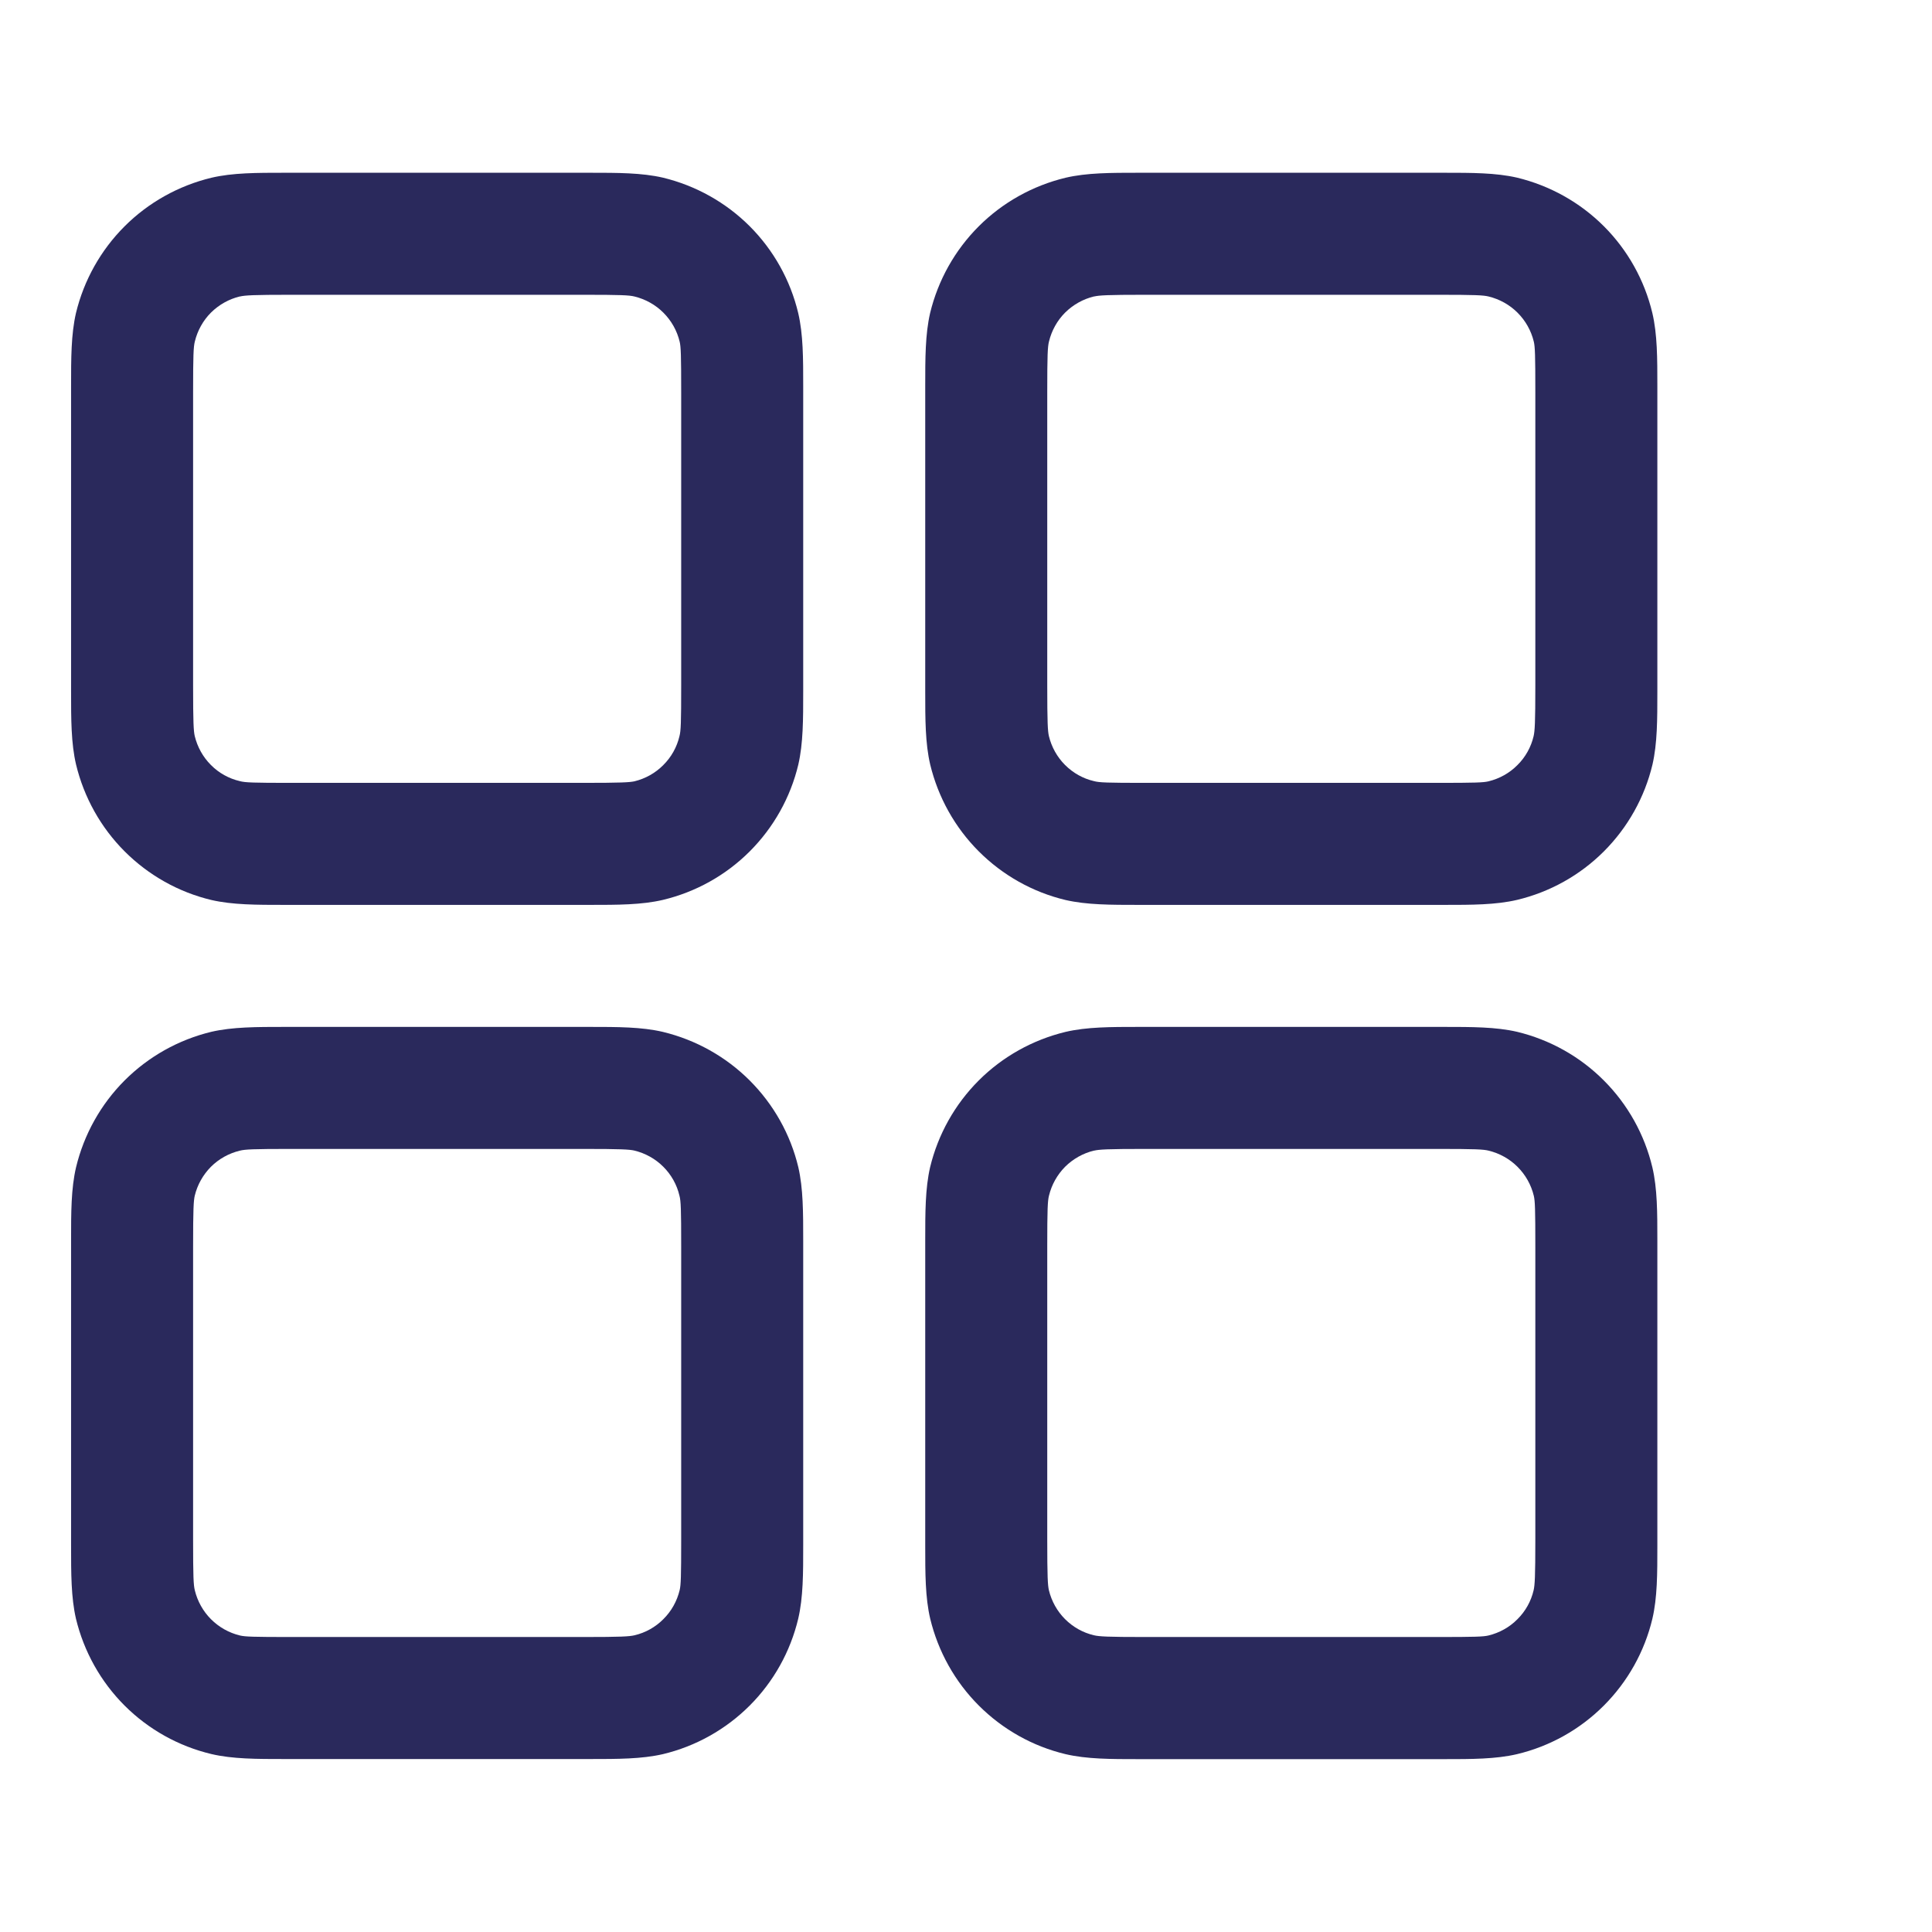 <svg width="19" height="19" viewBox="0 0 19 19" fill="none" xmlns="http://www.w3.org/2000/svg">
<g clip-path="url(#clip0_5153_78383)">
<path fill-rule="evenodd" clip-rule="evenodd" d="M2.859 1.699H2.799C2.524 1.699 2.288 1.699 2.079 1.748C1.756 1.826 1.46 1.991 1.225 2.226C0.99 2.461 0.825 2.756 0.747 3.079C0.699 3.288 0.699 3.523 0.699 3.799V6.799C0.699 7.074 0.699 7.31 0.748 7.519C0.826 7.842 0.991 8.138 1.226 8.373C1.461 8.608 1.756 8.774 2.079 8.851C2.288 8.899 2.523 8.899 2.799 8.899H5.799C6.074 8.899 6.31 8.899 6.519 8.85C6.842 8.773 7.138 8.608 7.373 8.373C7.608 8.138 7.774 7.842 7.851 7.519C7.899 7.31 7.899 7.075 7.899 6.799V3.799C7.899 3.524 7.899 3.288 7.85 3.079C7.773 2.756 7.608 2.46 7.373 2.225C7.138 1.99 6.842 1.825 6.519 1.747C6.31 1.699 6.075 1.699 5.799 1.699H2.859ZM2.359 2.916C2.41 2.904 2.491 2.899 2.859 2.899H5.739C6.109 2.899 6.188 2.903 6.24 2.916C6.347 2.942 6.446 2.997 6.524 3.075C6.603 3.154 6.658 3.252 6.684 3.36C6.696 3.41 6.699 3.49 6.699 3.859V6.739C6.699 7.109 6.696 7.188 6.682 7.24C6.657 7.347 6.602 7.446 6.523 7.524C6.445 7.603 6.346 7.658 6.238 7.684C6.189 7.694 6.11 7.699 5.739 7.699H2.859C2.49 7.699 2.41 7.696 2.359 7.682C2.251 7.657 2.152 7.602 2.074 7.523C1.996 7.445 1.941 7.346 1.915 7.238C1.904 7.189 1.899 7.11 1.899 6.739V3.859C1.899 3.49 1.903 3.41 1.916 3.359C1.942 3.251 1.997 3.152 2.075 3.074C2.154 2.996 2.252 2.941 2.36 2.915M11.259 1.699H11.199C10.924 1.699 10.688 1.699 10.479 1.748C10.156 1.826 9.86 1.991 9.625 2.226C9.39 2.461 9.225 2.756 9.147 3.079C9.099 3.288 9.099 3.523 9.099 3.799V6.799C9.099 7.074 9.099 7.31 9.148 7.519C9.226 7.842 9.391 8.138 9.626 8.373C9.861 8.608 10.156 8.774 10.479 8.851C10.688 8.899 10.923 8.899 11.199 8.899H14.199C14.474 8.899 14.71 8.899 14.919 8.85C15.242 8.773 15.538 8.608 15.773 8.373C16.008 8.138 16.174 7.842 16.251 7.519C16.299 7.31 16.299 7.075 16.299 6.799V3.799C16.299 3.524 16.299 3.288 16.25 3.079C16.173 2.756 16.008 2.46 15.773 2.225C15.538 1.99 15.242 1.825 14.919 1.747C14.71 1.699 14.475 1.699 14.199 1.699H11.259ZM10.759 2.916C10.81 2.904 10.891 2.899 11.259 2.899H14.139C14.509 2.899 14.588 2.903 14.64 2.916C14.747 2.942 14.846 2.997 14.924 3.075C15.003 3.154 15.058 3.252 15.084 3.36C15.096 3.41 15.099 3.49 15.099 3.859V6.739C15.099 7.109 15.094 7.188 15.082 7.24C15.057 7.347 15.002 7.446 14.923 7.524C14.845 7.603 14.746 7.658 14.638 7.684C14.588 7.696 14.509 7.699 14.139 7.699H11.259C10.89 7.699 10.81 7.696 10.759 7.682C10.651 7.657 10.553 7.602 10.474 7.523C10.396 7.445 10.341 7.346 10.315 7.238C10.304 7.189 10.299 7.11 10.299 6.739V3.859C10.299 3.49 10.303 3.41 10.316 3.359C10.342 3.251 10.397 3.152 10.475 3.074C10.554 2.996 10.652 2.941 10.76 2.915M2.799 10.099H5.799C6.074 10.099 6.31 10.099 6.519 10.148C6.842 10.226 7.138 10.391 7.373 10.626C7.608 10.861 7.774 11.156 7.851 11.479C7.899 11.688 7.899 11.923 7.899 12.199V15.199C7.899 15.474 7.899 15.71 7.85 15.919C7.773 16.242 7.608 16.538 7.373 16.773C7.138 17.008 6.842 17.174 6.519 17.251C6.31 17.299 6.075 17.299 5.799 17.299H2.799C2.524 17.299 2.288 17.299 2.079 17.25C1.756 17.173 1.46 17.008 1.225 16.773C0.99 16.538 0.825 16.242 0.747 15.919C0.699 15.71 0.699 15.475 0.699 15.199V12.199C0.699 11.924 0.699 11.688 0.748 11.479C0.826 11.156 0.991 10.86 1.226 10.625C1.461 10.39 1.756 10.225 2.079 10.147C2.288 10.099 2.523 10.099 2.799 10.099ZM2.859 11.299C2.49 11.299 2.41 11.303 2.359 11.316C2.251 11.342 2.152 11.397 2.074 11.475C1.996 11.554 1.941 11.652 1.915 11.76C1.904 11.809 1.899 11.888 1.899 12.259V15.139C1.899 15.509 1.903 15.588 1.916 15.64C1.942 15.747 1.997 15.846 2.075 15.924C2.154 16.003 2.252 16.058 2.36 16.084C2.41 16.096 2.49 16.099 2.859 16.099H5.739C6.109 16.099 6.188 16.094 6.24 16.082C6.347 16.057 6.446 16.002 6.524 15.923C6.603 15.845 6.658 15.746 6.684 15.638C6.696 15.588 6.699 15.509 6.699 15.139V12.259C6.699 11.89 6.696 11.81 6.682 11.759C6.657 11.651 6.602 11.553 6.523 11.474C6.445 11.396 6.346 11.341 6.238 11.315C6.189 11.304 6.11 11.299 5.739 11.299H2.859ZM11.259 10.099H11.199C10.924 10.099 10.688 10.099 10.479 10.148C10.156 10.226 9.86 10.391 9.625 10.626C9.39 10.861 9.225 11.156 9.147 11.479C9.099 11.688 9.099 11.923 9.099 12.199V15.199C9.099 15.474 9.099 15.71 9.148 15.919C9.226 16.242 9.391 16.538 9.626 16.773C9.861 17.008 10.156 17.174 10.479 17.251C10.688 17.3 10.924 17.3 11.199 17.3H14.199C14.474 17.3 14.71 17.3 14.919 17.251C15.242 17.174 15.537 17.009 15.772 16.774C16.007 16.539 16.173 16.243 16.25 15.92C16.299 15.712 16.299 15.475 16.299 15.2V12.2C16.299 11.926 16.299 11.689 16.25 11.48C16.173 11.157 16.008 10.861 15.773 10.626C15.538 10.39 15.242 10.225 14.919 10.147C14.71 10.099 14.475 10.099 14.199 10.099H11.259ZM10.759 11.316C10.81 11.304 10.891 11.299 11.259 11.299H14.139C14.509 11.299 14.588 11.303 14.64 11.316C14.747 11.342 14.846 11.397 14.924 11.475C15.003 11.554 15.058 11.652 15.084 11.76C15.096 11.81 15.099 11.89 15.099 12.259V15.139C15.099 15.509 15.094 15.588 15.082 15.64C15.057 15.747 15.002 15.846 14.923 15.924C14.845 16.003 14.746 16.058 14.638 16.084C14.588 16.096 14.509 16.099 14.139 16.099H11.259C10.89 16.099 10.81 16.094 10.759 16.082C10.651 16.057 10.553 16.002 10.474 15.923C10.396 15.845 10.341 15.746 10.315 15.638C10.304 15.589 10.299 15.51 10.299 15.139V12.259C10.299 11.89 10.303 11.81 10.316 11.759C10.342 11.651 10.397 11.553 10.475 11.474C10.554 11.396 10.652 11.341 10.76 11.315" fill="#2A295C"/>
</g>
<defs>
<clipPath id="clip0_5153_78383">
<rect width="18" height="18" fill="white" transform="translate(0.5 0.5)"/>
</clipPath>
</defs>
</svg>
